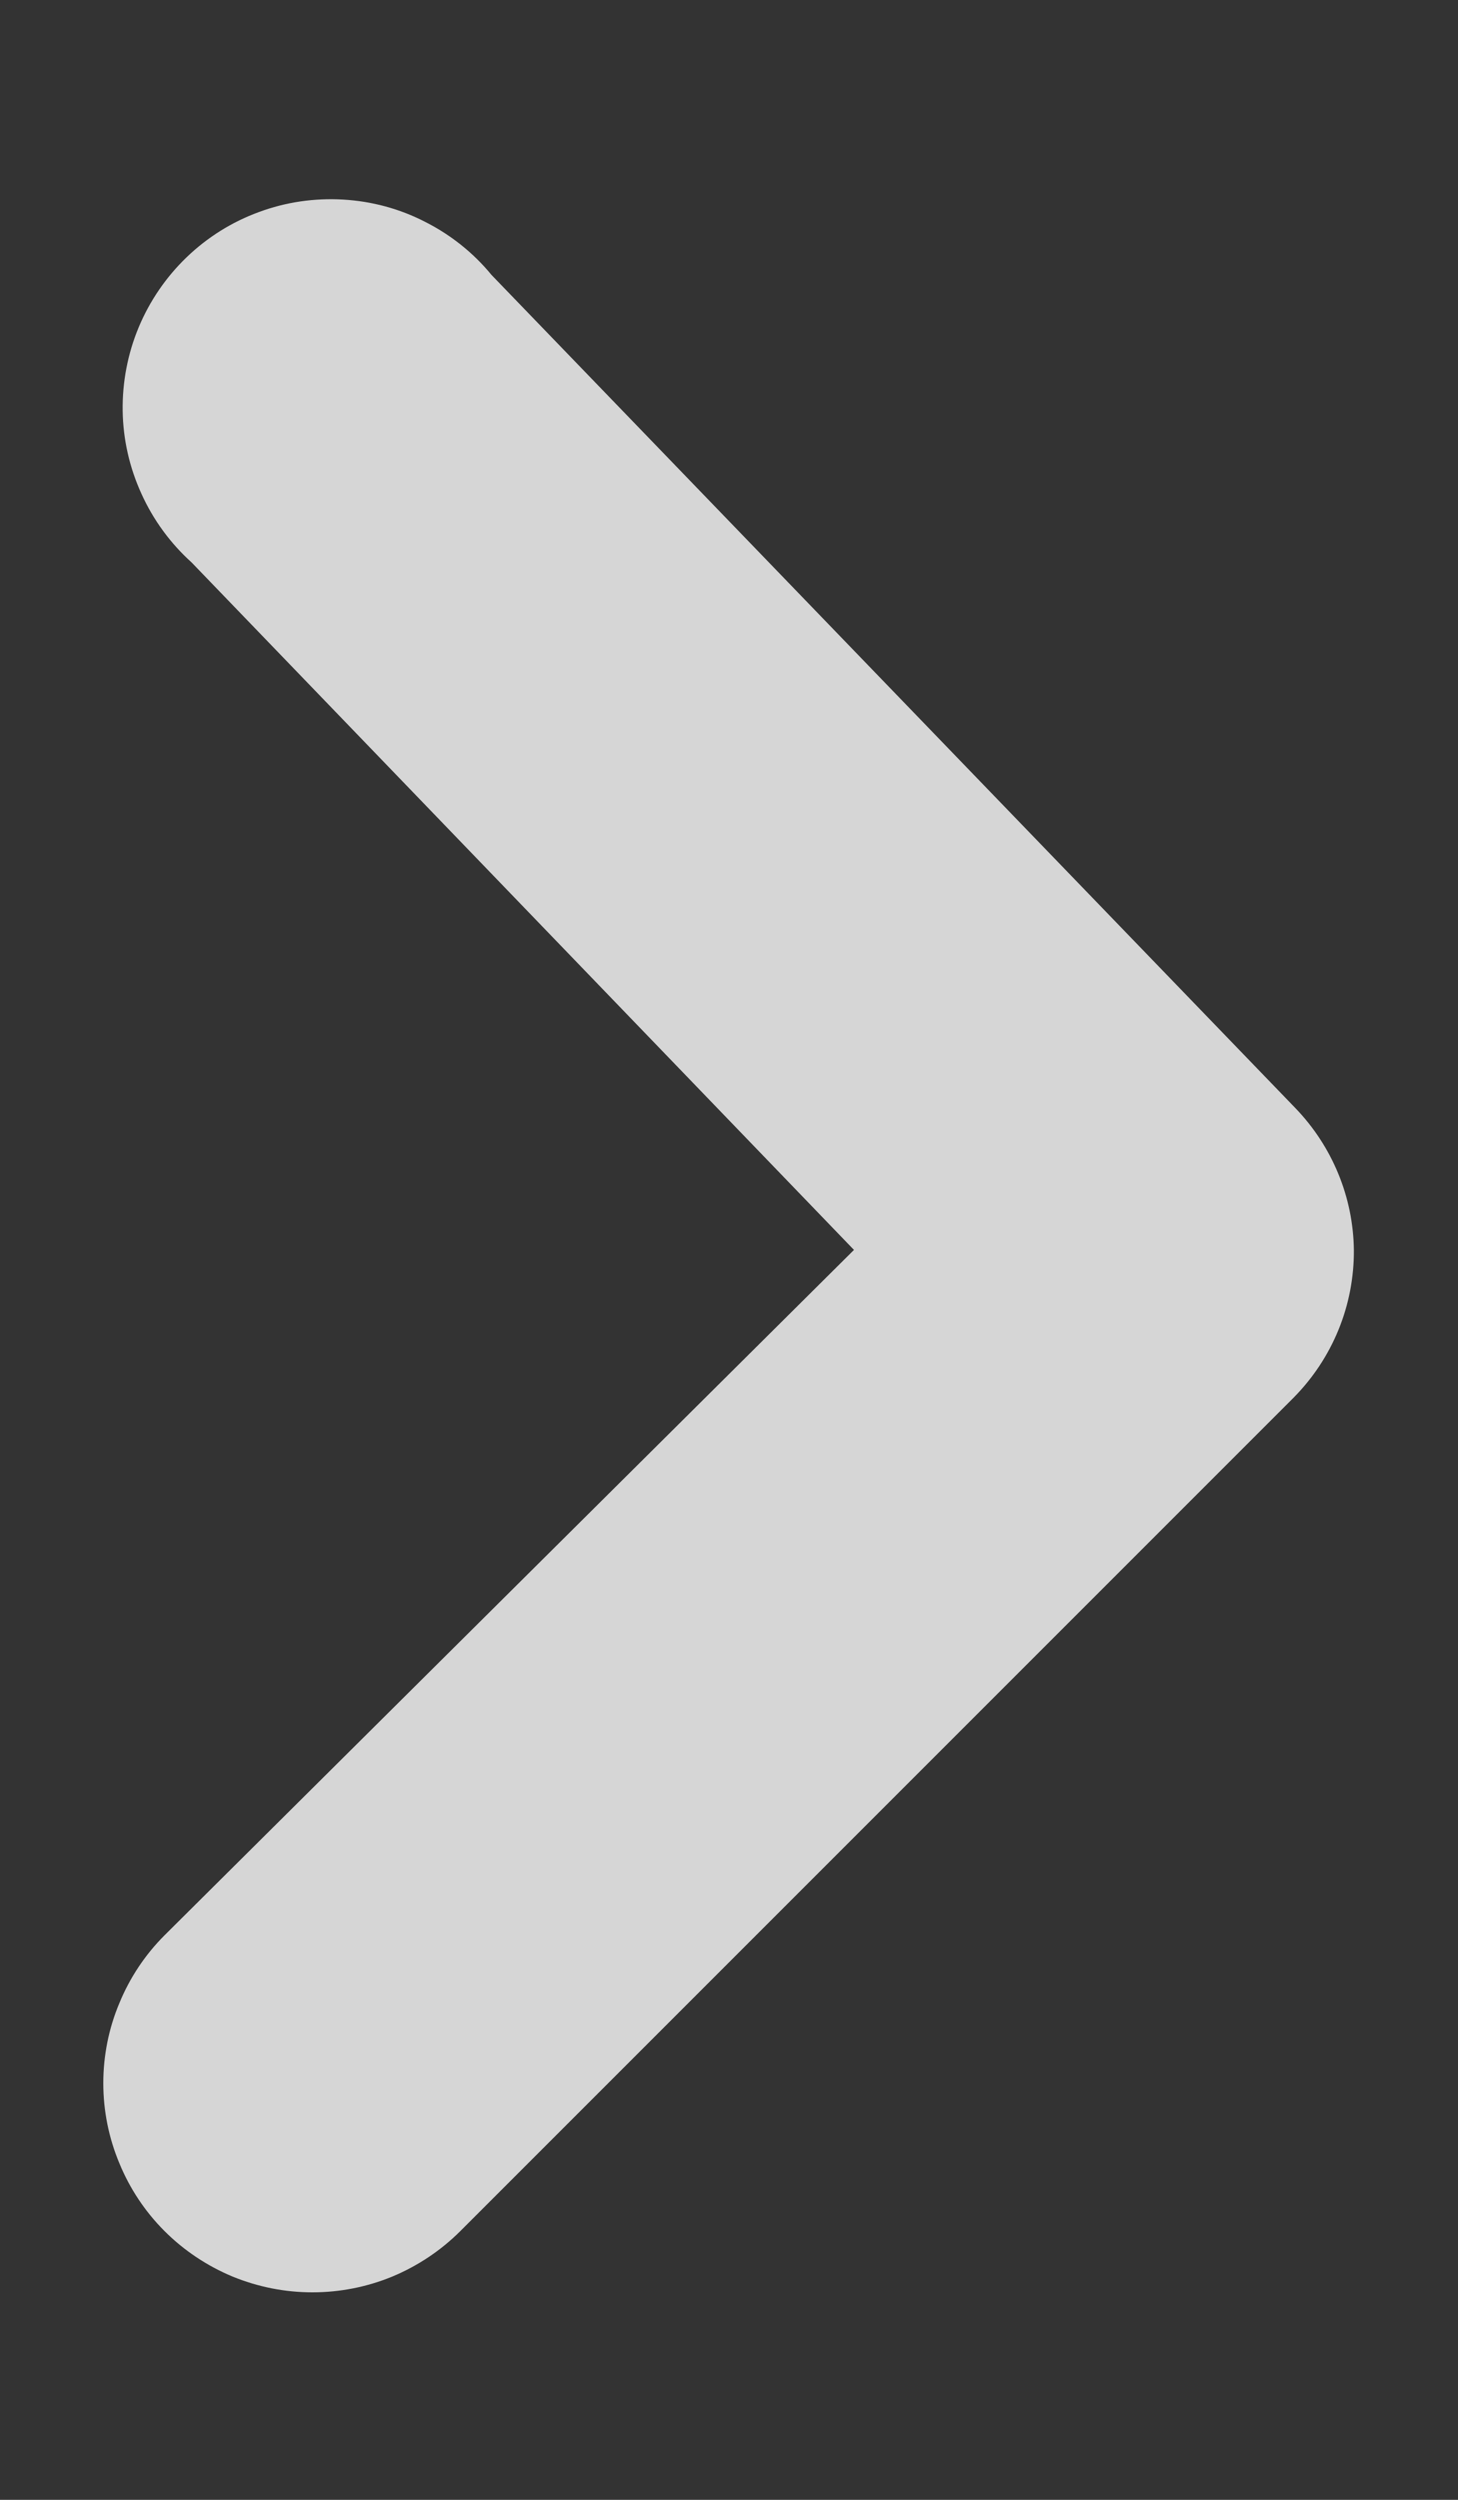 <svg width="7" height="12" viewBox="0 0 7 12" fill="none" xmlns="http://www.w3.org/2000/svg">
<rect x="0" y="0" width="7" height="12" fill="#333333" stroke="none"/>
<path d="M6.5 6C6.501 6.131 6.476 6.262 6.426 6.384C6.376 6.506 6.303 6.616 6.21 6.71L2.21 10.71C2.117 10.803 2.006 10.877 1.884 10.928C1.763 10.978 1.632 11.004 1.5 11.004C1.368 11.004 1.238 10.978 1.116 10.928C0.994 10.877 0.883 10.803 0.79 10.71C0.697 10.617 0.623 10.506 0.573 10.384C0.522 10.262 0.496 10.132 0.496 10C0.496 9.868 0.522 9.737 0.573 9.616C0.623 9.494 0.697 9.383 0.79 9.29L4.1 6L0.92 2.7C0.818 2.608 0.736 2.496 0.679 2.37C0.622 2.245 0.591 2.11 0.589 1.972C0.587 1.835 0.613 1.698 0.666 1.571C0.719 1.444 0.798 1.329 0.897 1.234C0.996 1.139 1.114 1.065 1.243 1.018C1.372 0.97 1.51 0.95 1.647 0.958C1.785 0.966 1.919 1.002 2.041 1.065C2.164 1.127 2.273 1.214 2.36 1.32L6.22 5.32C6.396 5.503 6.497 5.746 6.5 6Z" fill="white" fill-opacity="0.8"/>
</svg>
